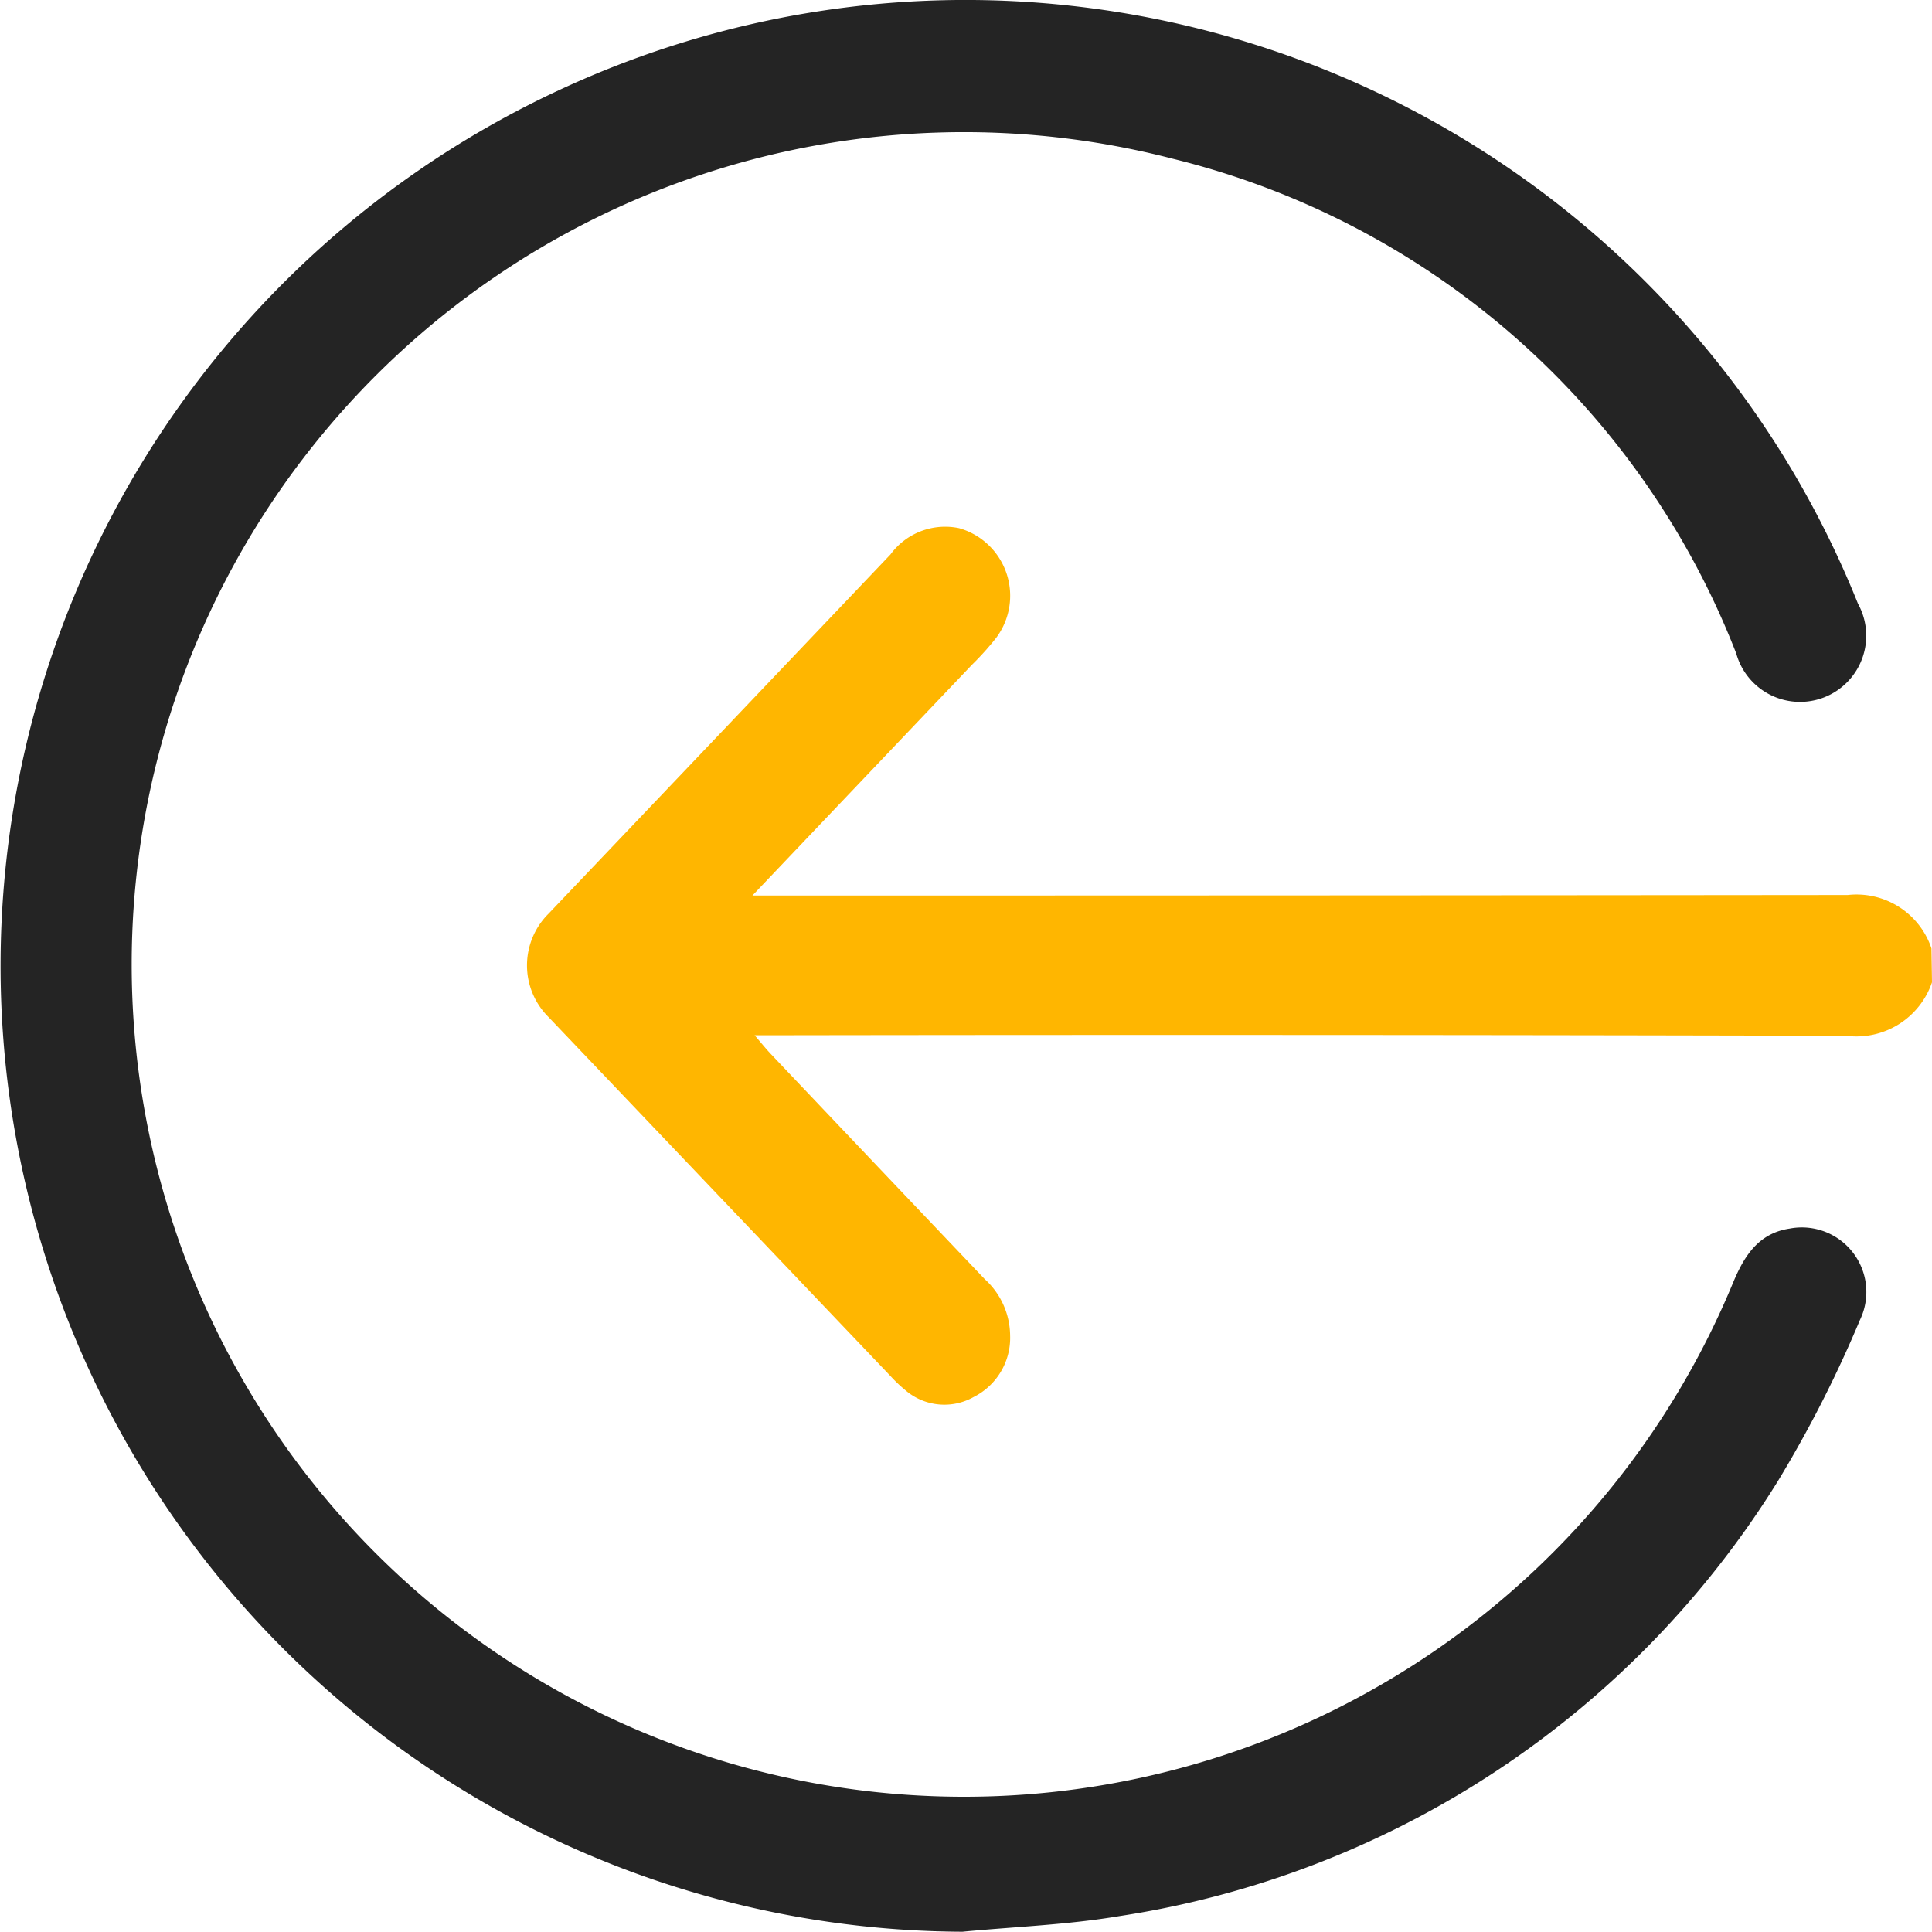 <svg xmlns="http://www.w3.org/2000/svg" width="22.003" height="22" viewBox="0 0 22.003 22">
  <g id="Logout" transform="translate(-24 -1031)">
    <path id="Path_31034" data-name="Path 31034" d="M2273.244,2349.953a.909.909,0,0,1-.977.609q-6.062-.015-12.123-.006h-.309c.086.1.136.163.192.221q1.214,1.28,2.429,2.557a.877.877,0,0,1,.289.641.754.754,0,0,1-.413.7.681.681,0,0,1-.782-.078,1.608,1.608,0,0,1-.166-.158l-3.895-4.089a.829.829,0,0,1,0-1.179q1.947-2.045,3.893-4.09a.772.772,0,0,1,.781-.3.8.8,0,0,1,.424,1.248,3.244,3.244,0,0,1-.277.308l-2.5,2.628h.329q6.073,0,12.145-.006a.9.9,0,0,1,.954.608Z" transform="translate(-2227.241 -1307.766)" fill="#ffb600"/>
    <path id="Path_31035" data-name="Path 31035" d="M2119.254,2233.478a11,11,0,0,1-4.515-21.01,10.95,10.95,0,0,1,14.714,5.885.754.754,0,1,1-1.386.568,9.251,9.251,0,0,0-6.421-5.636,9.479,9.479,0,1,0,6.385,12.8c.127-.305.29-.562.644-.615a.735.735,0,0,1,.8,1.042,13.841,13.841,0,0,1-.933,1.832,10.723,10.723,0,0,1-7.5,4.956C2120.449,2233.4,2119.848,2233.421,2119.254,2233.478Z" transform="translate(-2084.293 -1180.478)" fill="#242424"/>
  </g>
</svg>
